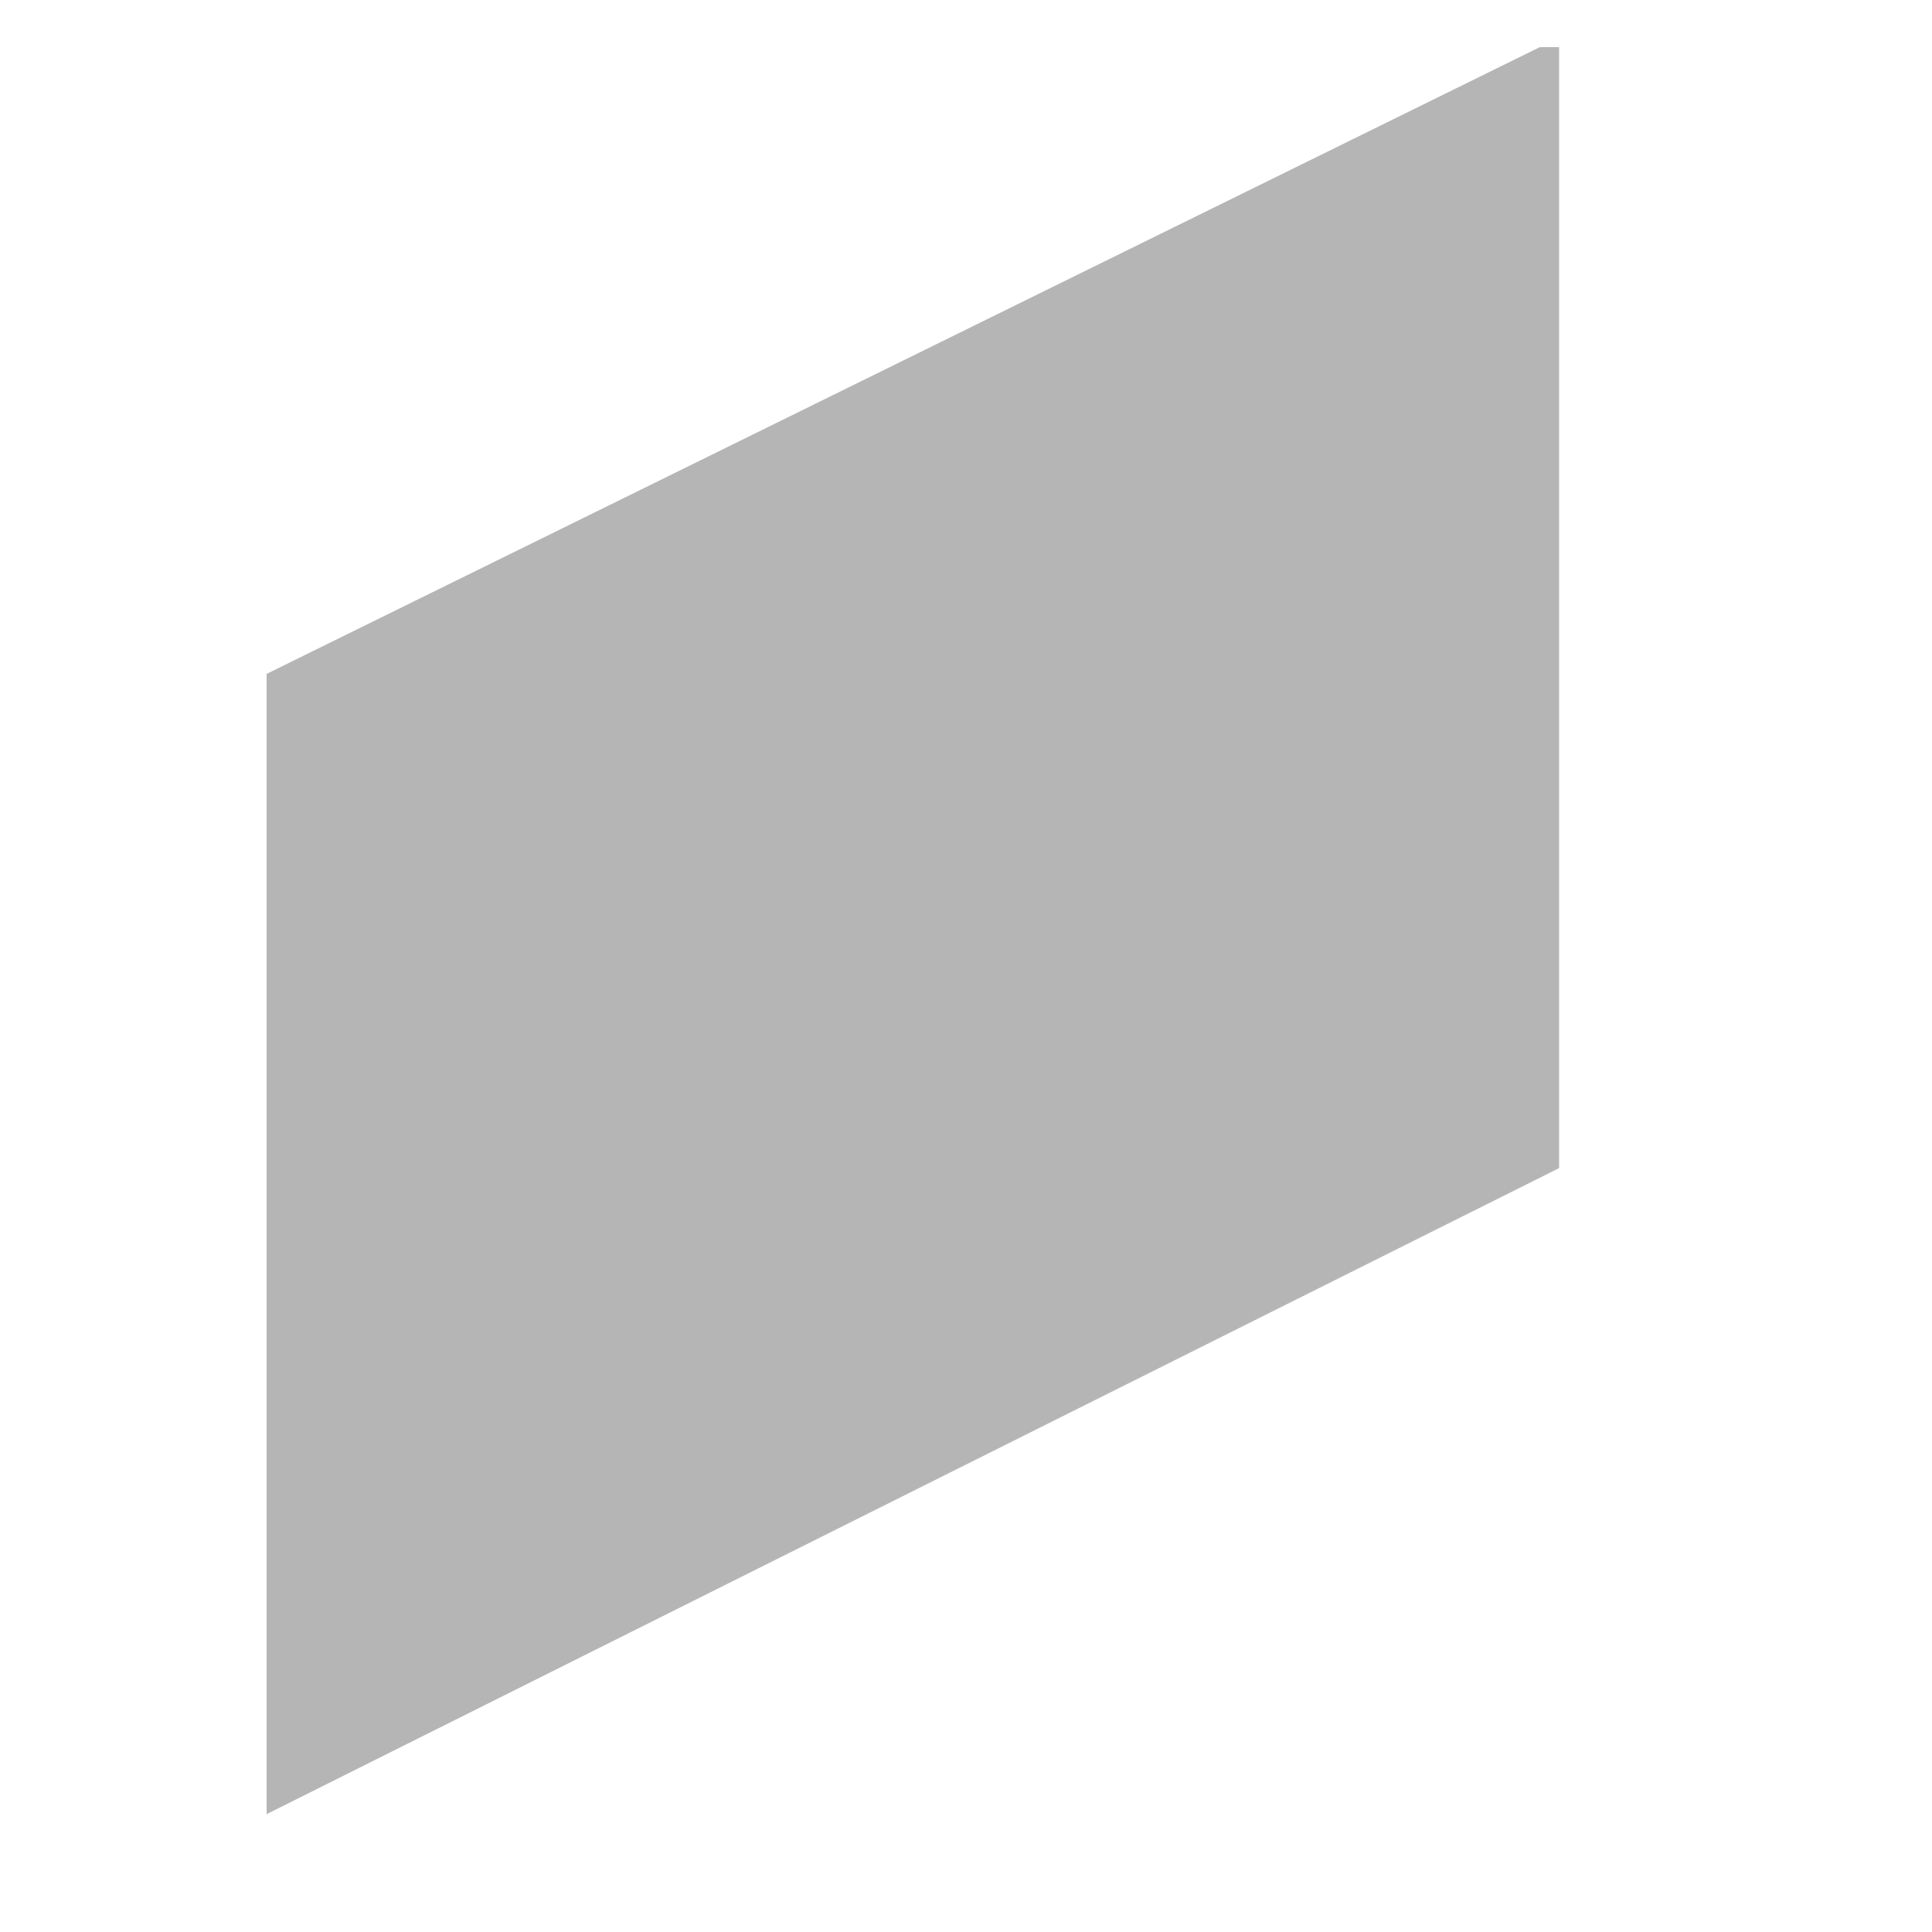 <?xml version="1.0" encoding="UTF-8" standalone="no"?><svg width='5' height='5' viewBox='0 0 5 5' fill='none' xmlns='http://www.w3.org/2000/svg'>
<path opacity='0.29' d='M3.985 0.122L0.69 1.744V4.695L4.035 3.023V0.122H3.985Z' fill='black'/>
</svg>
